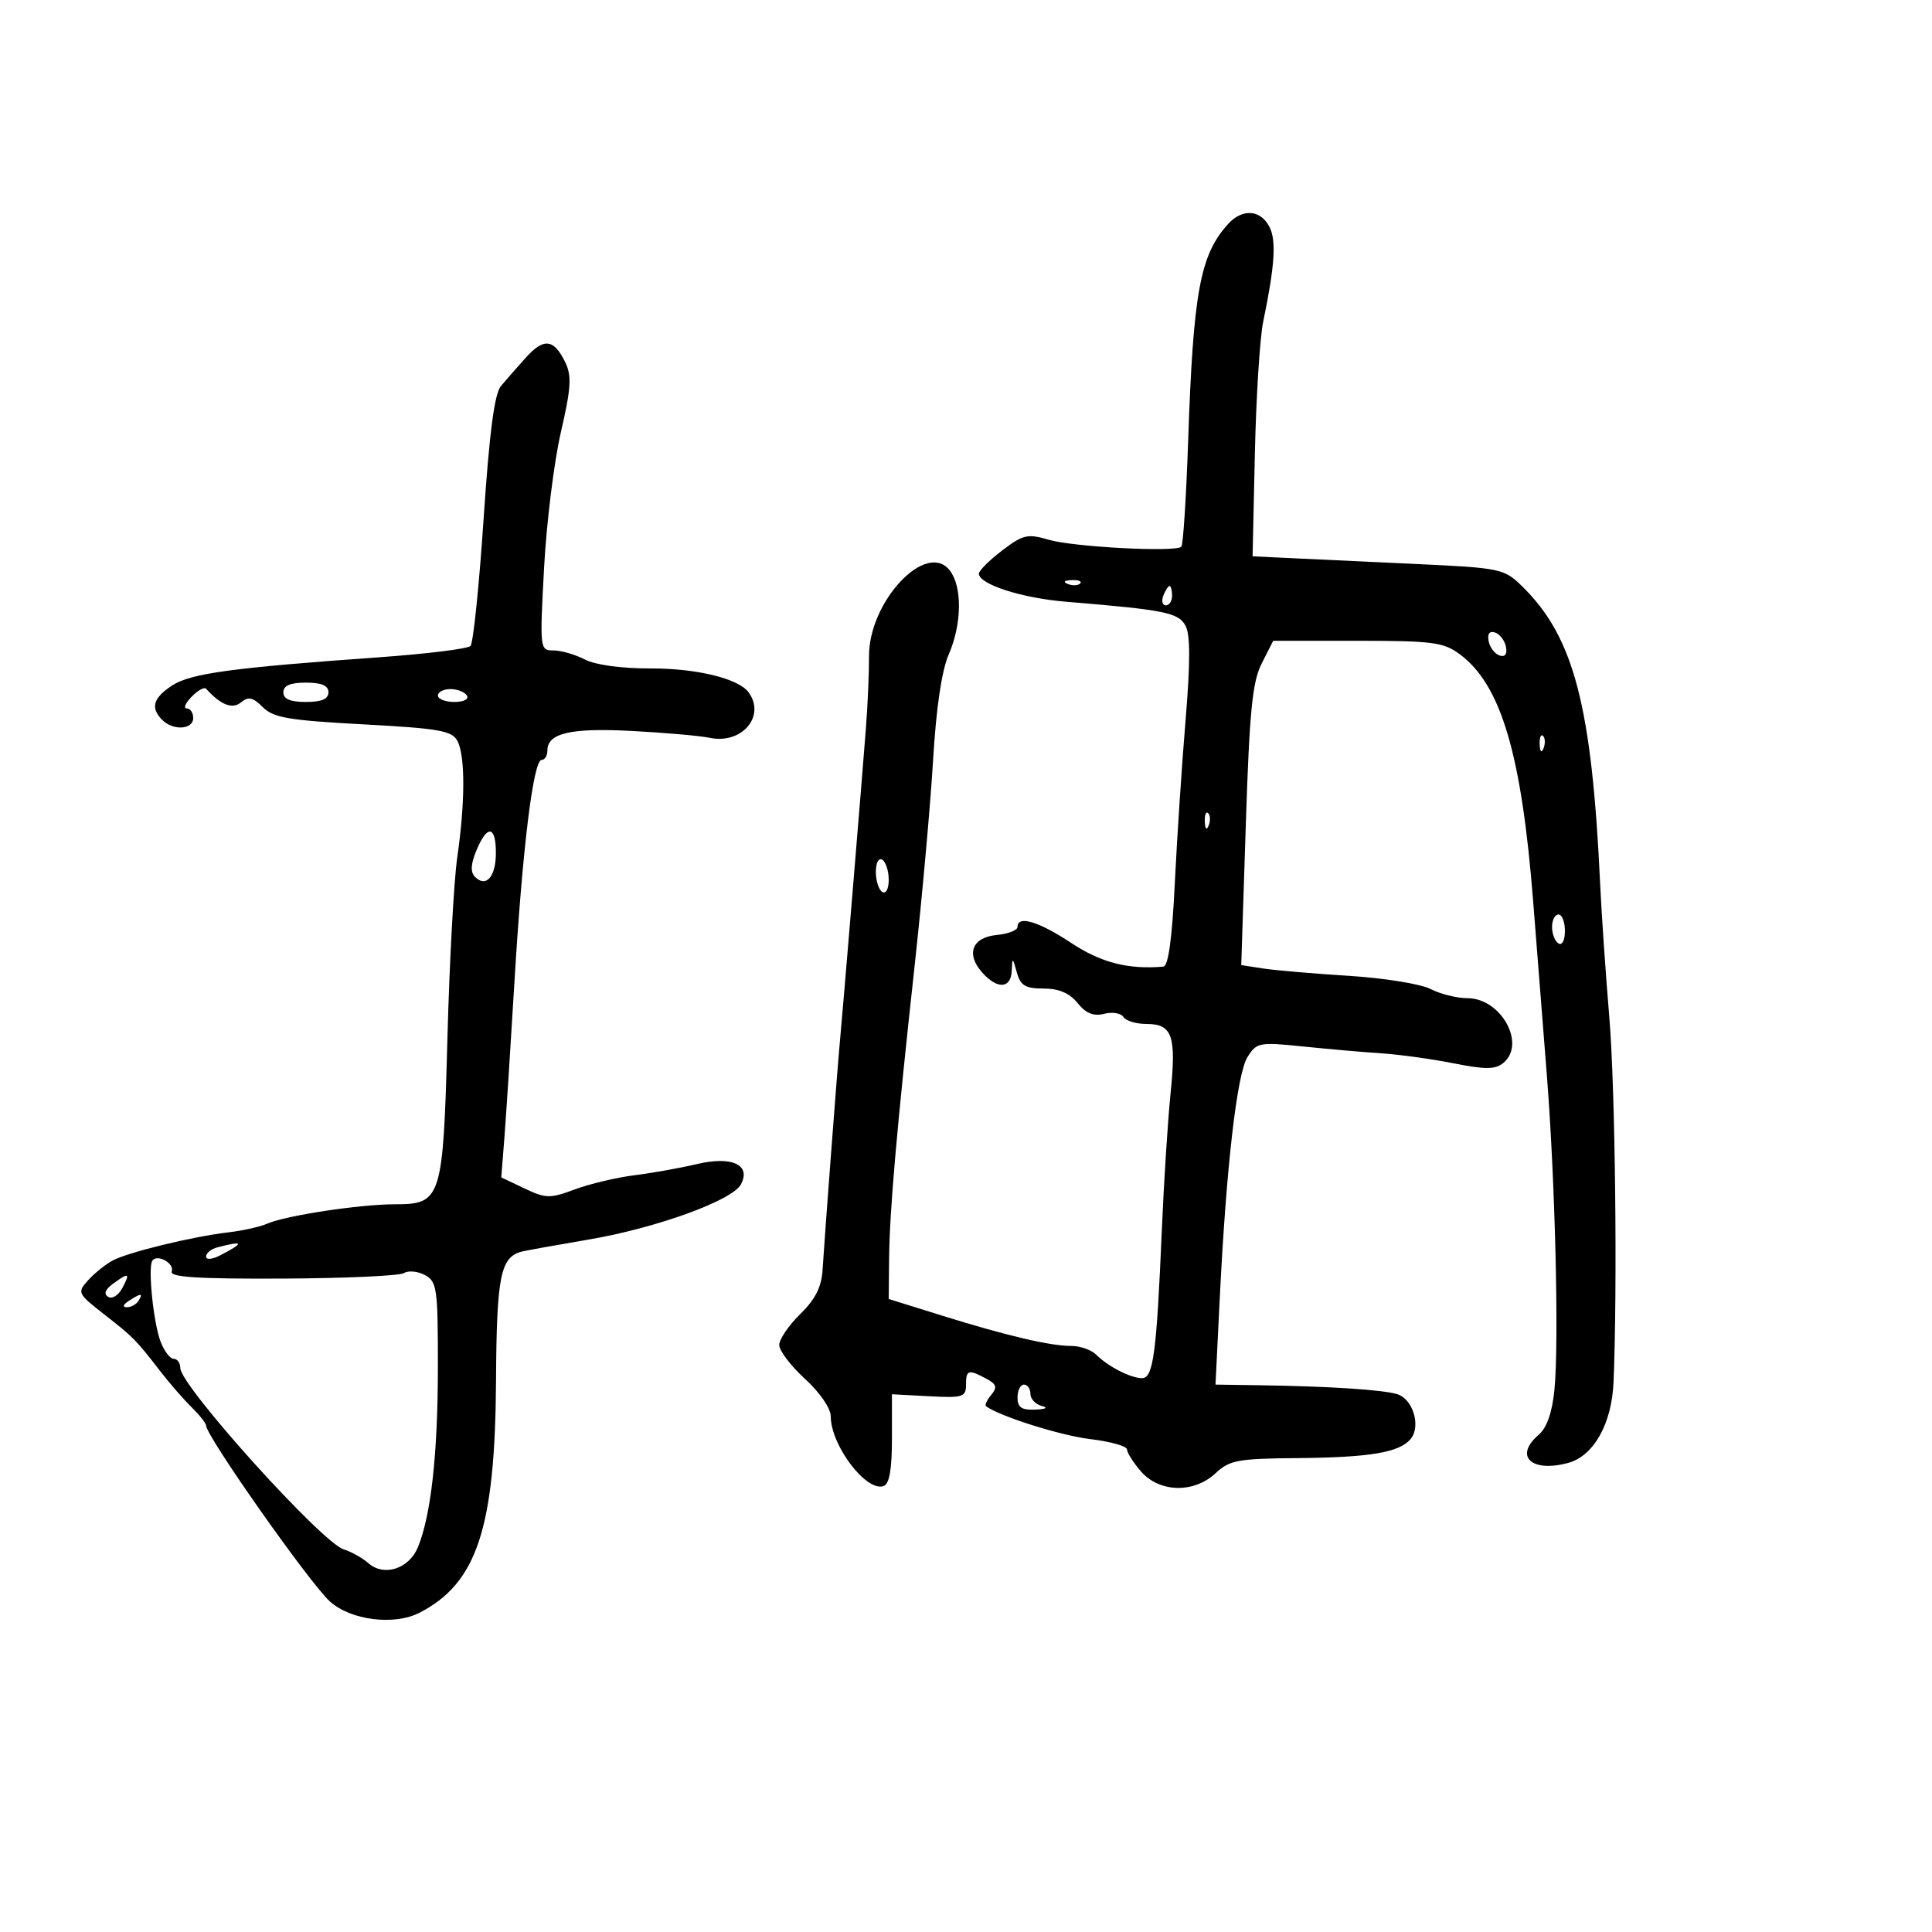 <svg xmlns="http://www.w3.org/2000/svg" width="300" height="300" viewBox="0 0 300 300" version="1.1">
	<path d="M 190.693 34.787 C 186.346 39.590, 185.287 45.340, 184.496 68.441 C 184.196 77.209, 183.720 84.613, 183.439 84.895 C 182.560 85.774, 166.686 84.941, 162.851 83.815 C 159.550 82.846, 158.859 83.006, 155.601 85.491 C 153.620 87.001, 152 88.613, 152 89.072 C 152 90.723, 158.636 92.867, 165.500 93.433 C 180.915 94.705, 182.996 95.123, 184.093 97.174 C 184.838 98.565, 184.838 102.911, 184.095 111.826 C 183.514 118.797, 182.759 130.238, 182.418 137.250 C 182.006 145.737, 181.414 150.032, 180.649 150.097 C 175.145 150.561, 170.984 149.491, 166.331 146.416 C 161.248 143.058, 158 142.091, 158 143.937 C 158 144.452, 156.541 145.014, 154.758 145.187 C 150.914 145.558, 149.941 148.173, 152.567 151.074 C 154.904 153.657, 156.977 153.508, 157.100 150.750 C 157.194 148.614, 157.235 148.627, 157.895 151 C 158.465 153.050, 159.212 153.500, 162.045 153.500 C 164.422 153.500, 166.069 154.203, 167.323 155.751 C 168.629 157.363, 169.804 157.836, 171.464 157.420 C 172.739 157.100, 174.082 157.324, 174.450 157.919 C 174.817 158.514, 176.419 159, 178.009 159 C 182.040 159, 182.673 160.809, 181.769 169.730 C 181.336 174.003, 180.723 183.575, 180.408 191 C 179.593 210.171, 179.082 214, 177.334 214 C 175.574 214, 172.051 212.193, 170.199 210.342 C 169.461 209.604, 167.739 209, 166.371 209 C 163.067 209, 156.302 207.413, 146.250 204.279 L 138 201.706 138.056 195.603 C 138.125 188.165, 139.210 175.672, 142.019 150 C 143.192 139.275, 144.485 124.875, 144.891 118 C 145.368 109.941, 146.229 104.124, 147.315 101.628 C 149.359 96.931, 149.444 91.170, 147.507 88.612 C 143.899 83.846, 134.898 93.366, 134.941 101.903 C 134.954 104.431, 134.740 109.425, 134.465 113 C 133.808 121.574, 130.811 157.672, 130.439 161.500 C 130.095 165.031, 128.059 191.846, 127.728 197.191 C 127.564 199.854, 126.594 201.768, 124.250 204.060 C 122.462 205.808, 121 207.962, 121 208.847 C 121 209.732, 122.800 212.102, 125 214.113 C 127.309 216.223, 129 218.684, 129 219.934 C 129 224.420, 134.492 231.678, 137.192 230.761 C 138.100 230.452, 138.500 228.205, 138.500 223.408 L 138.500 216.500 144.250 216.806 C 149.485 217.086, 150 216.929, 150 215.056 C 150 212.703, 150.363 212.589, 153.130 214.070 C 154.743 214.933, 154.896 215.420, 153.922 216.594 C 153.258 217.394, 152.892 218.183, 153.107 218.348 C 155.128 219.893, 164.652 222.906, 169.250 223.456 C 172.412 223.834, 175 224.558, 175 225.064 C 175 225.571, 175.981 227.113, 177.180 228.492 C 180.044 231.786, 185.407 231.905, 188.768 228.750 C 190.913 226.736, 192.231 226.491, 201.332 226.414 C 212.706 226.317, 217.301 225.548, 219.043 223.449 C 220.670 221.488, 219.424 217.269, 216.990 216.497 C 214.813 215.806, 206.491 215.263, 195.622 215.102 L 188.743 215 189.395 201.750 C 190.405 181.242, 192.069 166.748, 193.713 164.131 C 195.133 161.871, 195.534 161.796, 202.351 162.498 C 206.283 162.903, 211.750 163.380, 214.500 163.559 C 217.250 163.737, 222.289 164.434, 225.697 165.108 C 230.695 166.096, 232.194 166.084, 233.447 165.044 C 237.006 162.090, 233.075 155, 227.878 155 C 226.240 155, 223.660 154.359, 222.144 153.575 C 220.628 152.791, 214.913 151.869, 209.444 151.527 C 203.975 151.186, 197.979 150.671, 196.120 150.383 L 192.740 149.861 193.444 128.180 C 194.022 110.344, 194.462 105.879, 195.926 103 L 197.705 99.500 210.782 99.502 C 222.483 99.504, 224.156 99.724, 226.680 101.596 C 233.081 106.344, 236.272 117.099, 238.071 140 C 238.655 147.425, 239.612 159.575, 240.197 167 C 241.493 183.420, 242.096 208.570, 241.370 215.830 C 241.017 219.354, 240.186 221.716, 238.918 222.802 C 235.058 226.107, 237.772 228.701, 243.483 227.167 C 247.459 226.098, 250.278 221.093, 250.549 214.621 C 251.168 199.837, 250.812 168.971, 249.896 158 C 249.322 151.125, 248.686 141.900, 248.483 137.500 C 247.192 109.583, 244.407 98.915, 236.355 91.042 C 233.531 88.282, 233.087 88.190, 219.477 87.557 C 211.790 87.199, 203.025 86.789, 200 86.646 L 194.500 86.384 194.855 70.442 C 195.050 61.674, 195.629 52.475, 196.141 50 C 197.977 41.120, 198.219 37.278, 197.078 35.146 C 195.680 32.534, 192.875 32.376, 190.693 34.787 M 81.642 55.540 C 80.314 57.018, 78.582 58.995, 77.793 59.934 C 76.775 61.147, 75.993 67.119, 75.094 80.570 C 74.397 90.982, 73.482 99.862, 73.060 100.303 C 72.638 100.745, 66.265 101.535, 58.897 102.060 C 36.048 103.685, 29.594 104.565, 26.721 106.447 C 23.767 108.383, 23.328 109.928, 25.200 111.800 C 26.889 113.489, 30 113.294, 30 111.500 C 30 110.675, 29.550 110, 29 110 C 28.450 110, 28.788 109.188, 29.750 108.195 C 30.712 107.202, 31.725 106.640, 32 106.945 C 34.280 109.475, 36.083 110.176, 37.433 109.056 C 38.569 108.112, 39.268 108.268, 40.806 109.806 C 42.449 111.449, 44.827 111.857, 56.393 112.476 C 68.145 113.106, 70.176 113.461, 71.020 115.038 C 72.250 117.336, 72.244 124.537, 71.006 133.095 C 70.481 136.723, 69.794 149.321, 69.480 161.091 C 68.808 186.217, 68.561 187, 61.309 187 C 55.874 187, 44.377 188.746, 41.500 190.009 C 40.400 190.492, 37.700 191.096, 35.500 191.353 C 29.919 192.003, 19.895 194.442, 17.489 195.734 C 16.383 196.329, 14.674 197.702, 13.693 198.787 C 11.958 200.704, 12.028 200.853, 16.204 204.114 C 20.753 207.667, 21.077 207.997, 25 213.066 C 26.375 214.844, 28.512 217.295, 29.750 218.513 C 30.987 219.732, 32 221.011, 32 221.355 C 32 222.972, 48.049 245.784, 51.206 248.654 C 54.448 251.602, 61.222 252.454, 65.173 250.411 C 74.078 245.806, 76.885 237.265, 77.022 214.360 C 77.119 198.040, 77.711 195.141, 81.112 194.325 C 81.875 194.142, 86.550 193.303, 91.500 192.460 C 101.903 190.689, 113.712 186.407, 115.041 183.923 C 116.678 180.865, 113.652 179.470, 108.189 180.763 C 105.610 181.374, 101.250 182.153, 98.500 182.495 C 95.750 182.837, 91.599 183.822, 89.276 184.684 C 85.386 186.128, 84.765 186.116, 81.444 184.540 L 77.837 182.829 78.322 176.664 C 78.589 173.274, 79.291 162.400, 79.881 152.500 C 81.115 131.822, 82.806 118, 84.103 118 C 84.596 118, 85 117.341, 85 116.535 C 85 113.831, 88.619 112.999, 98.174 113.505 C 103.303 113.776, 108.711 114.254, 110.191 114.566 C 115.184 115.618, 118.958 111.206, 116.235 107.500 C 114.661 105.358, 108.168 103.777, 101.021 103.795 C 96.512 103.807, 92.461 103.256, 90.821 102.407 C 89.324 101.633, 87.132 101, 85.949 101 C 83.825 101, 83.807 100.841, 84.479 88.250 C 84.853 81.237, 86.026 71.741, 87.085 67.148 C 88.689 60.192, 88.801 58.365, 87.756 56.222 C 85.993 52.608, 84.432 52.434, 81.642 55.540 M 165.813 90.683 C 166.534 90.972, 167.397 90.936, 167.729 90.604 C 168.061 90.272, 167.471 90.036, 166.417 90.079 C 165.252 90.127, 165.015 90.364, 165.813 90.683 M 180.638 92.500 C 180.322 93.325, 180.499 94, 181.031 94 C 181.564 94, 182 93.325, 182 92.500 C 182 91.675, 181.823 91, 181.607 91 C 181.391 91, 180.955 91.675, 180.638 92.500 M 231.154 99.552 C 231.345 100.532, 232.105 101.536, 232.846 101.782 C 233.706 102.069, 234.066 101.588, 233.846 100.448 C 233.655 99.468, 232.895 98.464, 232.154 98.218 C 231.294 97.931, 230.934 98.412, 231.154 99.552 M 44 107.500 C 44 108.548, 45.056 109, 47.500 109 C 49.944 109, 51 108.548, 51 107.500 C 51 106.452, 49.944 106, 47.500 106 C 45.056 106, 44 106.452, 44 107.500 M 68 108 C 68 108.550, 69.152 109, 70.559 109 C 72.010 109, 72.851 108.567, 72.500 108 C 72.160 107.450, 71.009 107, 69.941 107 C 68.873 107, 68 107.450, 68 108 M 239.079 115.583 C 239.127 116.748, 239.364 116.985, 239.683 116.188 C 239.972 115.466, 239.936 114.603, 239.604 114.271 C 239.272 113.939, 239.036 114.529, 239.079 115.583 M 187.079 127.583 C 187.127 128.748, 187.364 128.985, 187.683 128.188 C 187.972 127.466, 187.936 126.603, 187.604 126.271 C 187.272 125.939, 187.036 126.529, 187.079 127.583 M 73.977 132.056 C 73.087 134.203, 73.026 135.426, 73.769 136.169 C 75.484 137.884, 77 136.136, 77 132.441 C 77 128.180, 75.653 128.009, 73.977 132.056 M 136 135.382 C 136 136.757, 136.450 138.160, 137 138.500 C 137.565 138.849, 138 138.030, 138 136.618 C 138 135.243, 137.550 133.840, 137 133.500 C 136.435 133.151, 136 133.970, 136 135.382 M 241 143.941 C 241 145.009, 241.450 146.160, 242 146.500 C 242.567 146.851, 243 146.010, 243 144.559 C 243 143.152, 242.550 142, 242 142 C 241.450 142, 241 142.873, 241 143.941 M 33.750 193.689 C 32.788 193.941, 32 194.579, 32 195.109 C 32 195.662, 32.954 195.574, 34.250 194.900 C 38 192.949, 37.862 192.615, 33.750 193.689 M 23.640 195.794 C 22.953 196.935, 23.830 205.423, 24.934 208.327 C 25.493 209.797, 26.412 211, 26.975 211 C 27.539 211, 28 211.646, 28 212.435 C 28 215.179, 49.977 239.558, 53.385 240.594 C 54.548 240.947, 56.269 241.912, 57.210 242.737 C 59.630 244.860, 63.505 243.612, 64.888 240.263 C 66.927 235.325, 67.988 225.769, 67.994 212.285 C 68 200.046, 67.851 198.991, 65.979 197.989 C 64.868 197.394, 63.405 197.257, 62.729 197.683 C 62.053 198.110, 53.560 198.494, 43.855 198.538 C 30.689 198.596, 26.325 198.317, 26.662 197.437 C 27.152 196.161, 24.338 194.631, 23.640 195.794 M 17.540 199.347 C 16.325 200.235, 16.073 200.927, 16.798 201.375 C 17.404 201.750, 18.388 201.143, 18.985 200.028 C 20.261 197.643, 20.023 197.531, 17.540 199.347 M 20 202 C 19.099 202.582, 18.975 202.975, 19.691 202.985 C 20.346 202.993, 21.160 202.550, 21.500 202 C 22.267 200.758, 21.921 200.758, 20 202 M 158 217 C 158 218.543, 158.628 218.974, 160.750 218.884 C 162.442 218.813, 162.827 218.592, 161.750 218.311 C 160.787 218.059, 160 217.211, 160 216.427 C 160 215.642, 159.550 215, 159 215 C 158.450 215, 158 215.900, 158 217" stroke="none" fill="black" fill-rule="evenodd"/>
</svg>